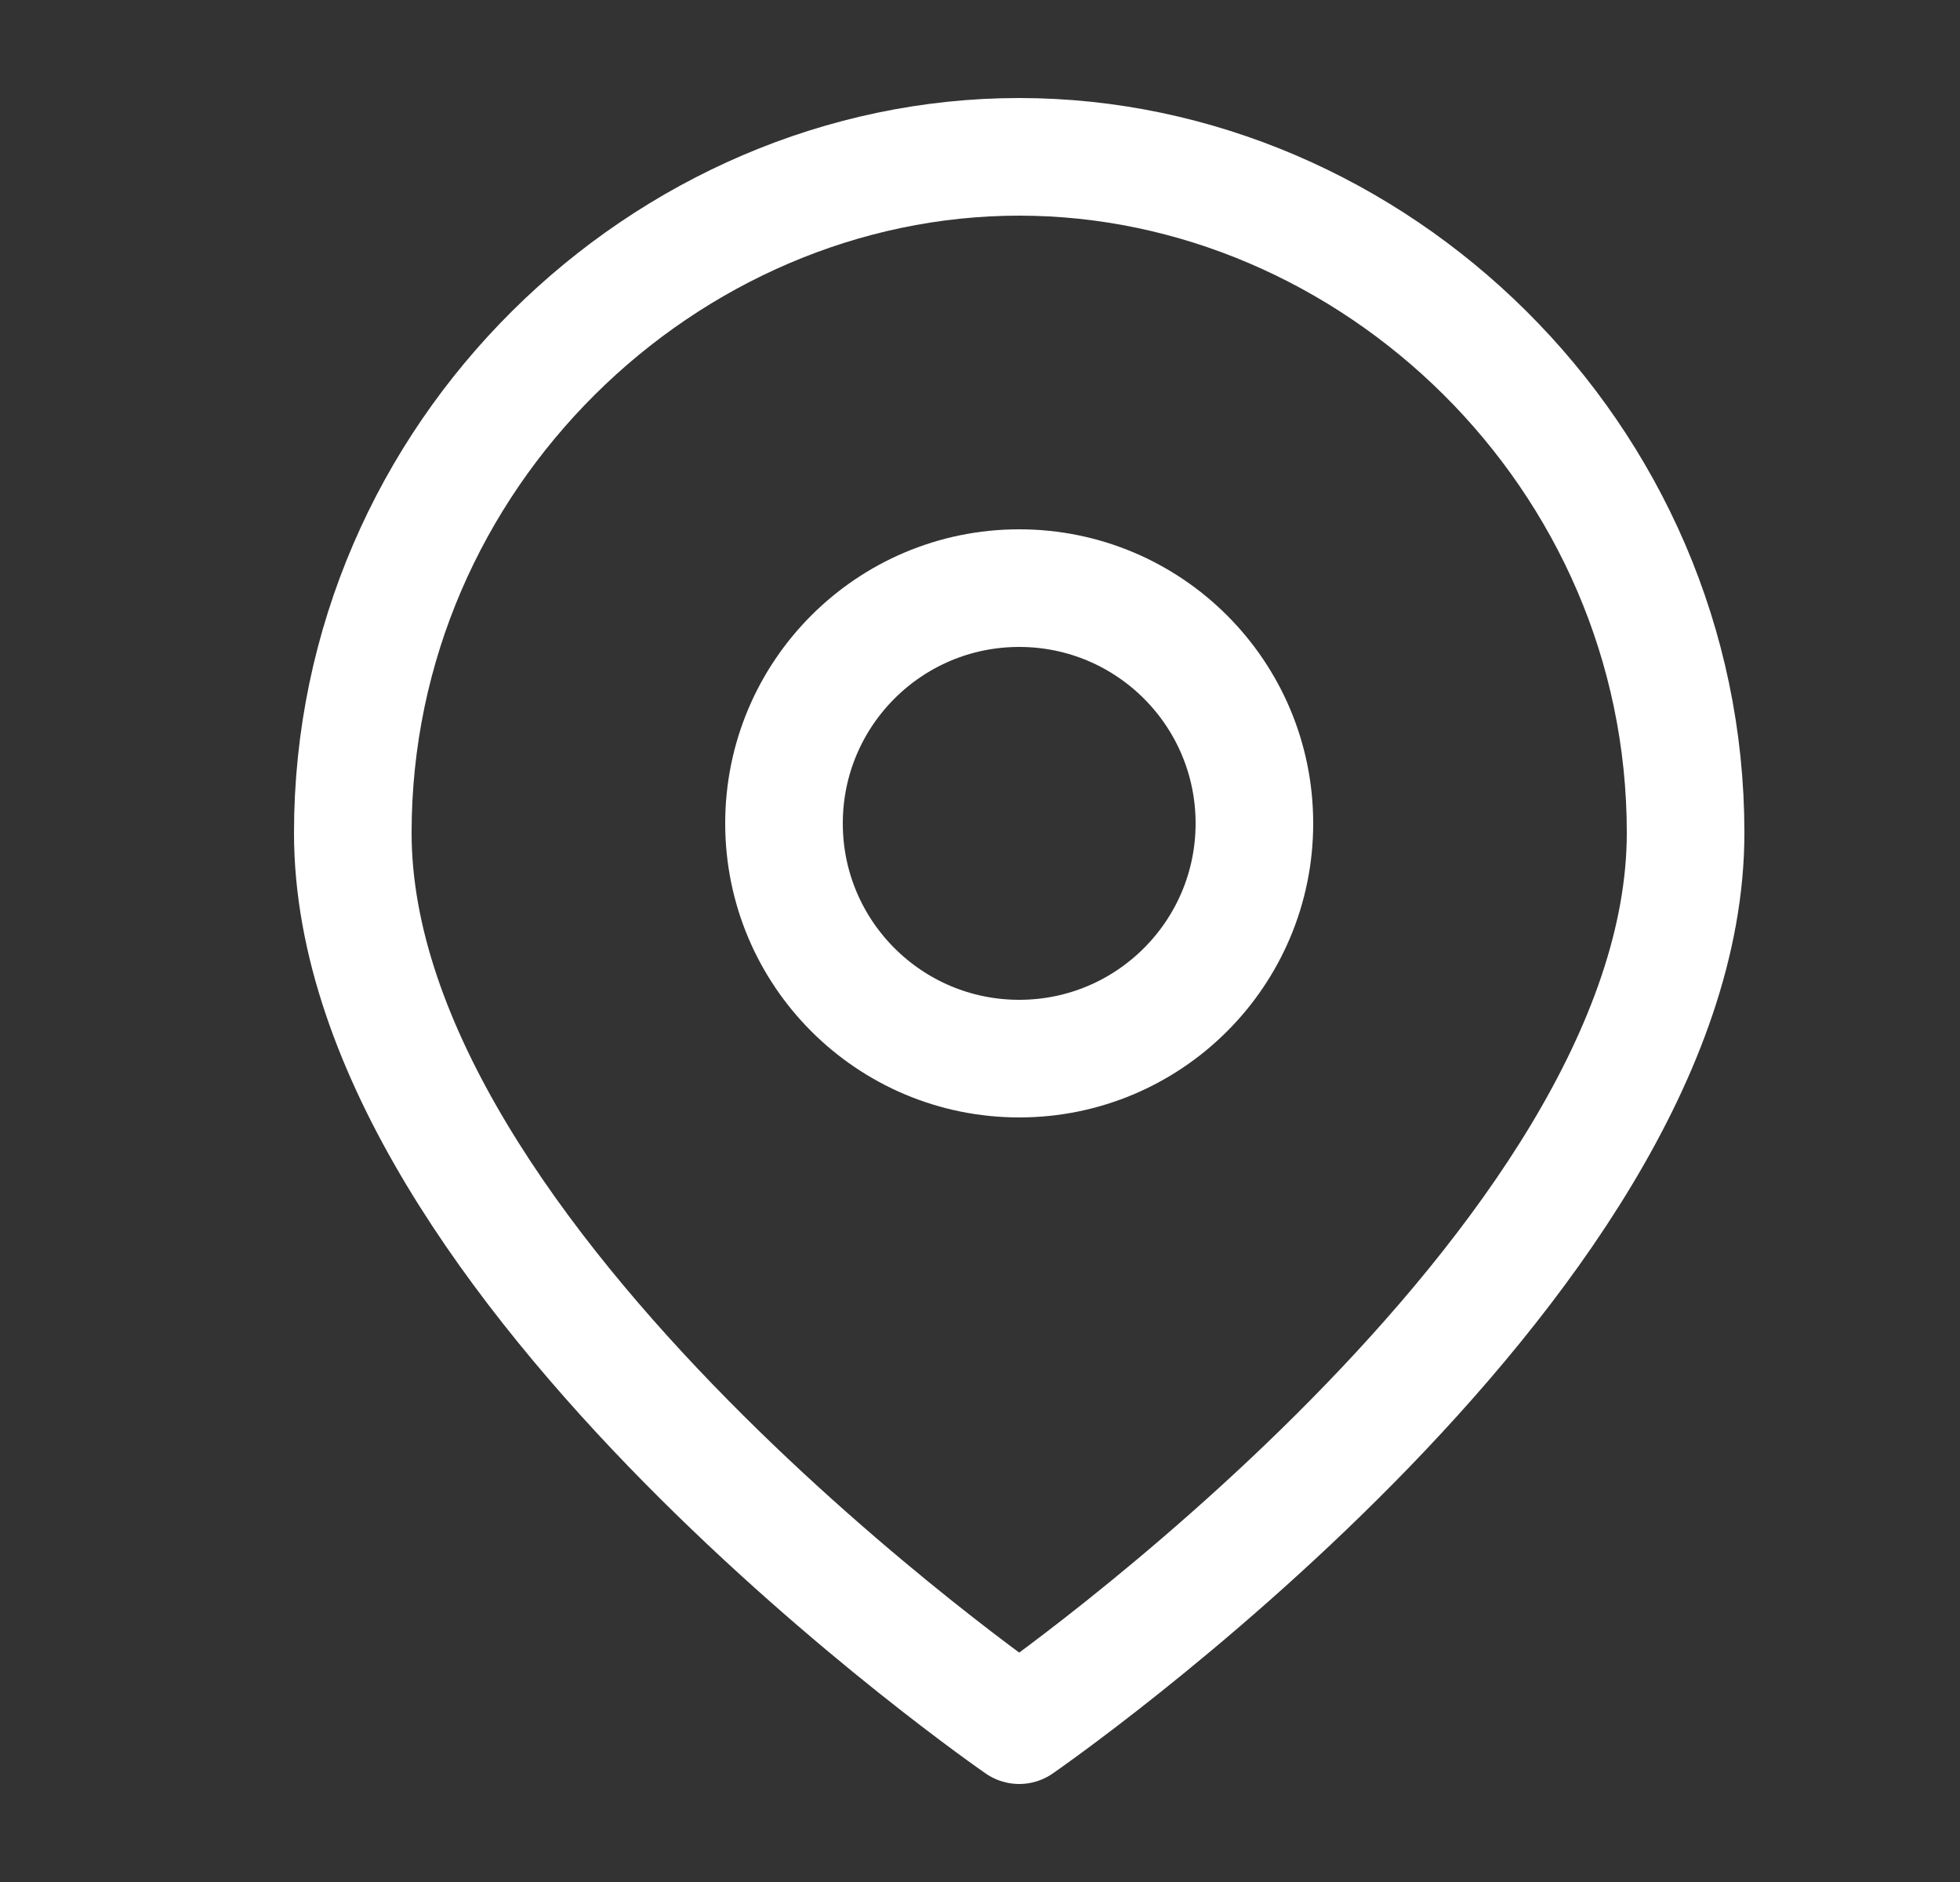 <svg width="25" height="24" viewBox="0 0 25 24" fill="none" xmlns="http://www.w3.org/2000/svg">
<rect x="0" y="0" width="25" height="24" fill="#333333" stroke="none"/>
<path d="M21.5 10.621C21.5 16.138 13 22 13 22C13 22 4.5 16.138 4.5 10.621C4.5 5.793 8.493 2 13 2C17.507 2 21.5 5.793 21.5 10.621Z" stroke="white" stroke-width="1.5" stroke-linecap="round" stroke-linejoin="round"/>
<path d="M13 13.5C14.657 13.5 16 12.157 16 10.5C16 8.843 14.657 7.5 13 7.5C11.343 7.5 10 8.843 10 10.5C10 12.157 11.343 13.5 13 13.5Z" stroke="white" stroke-width="1.5" stroke-linecap="round" stroke-linejoin="round"/>
</svg>
